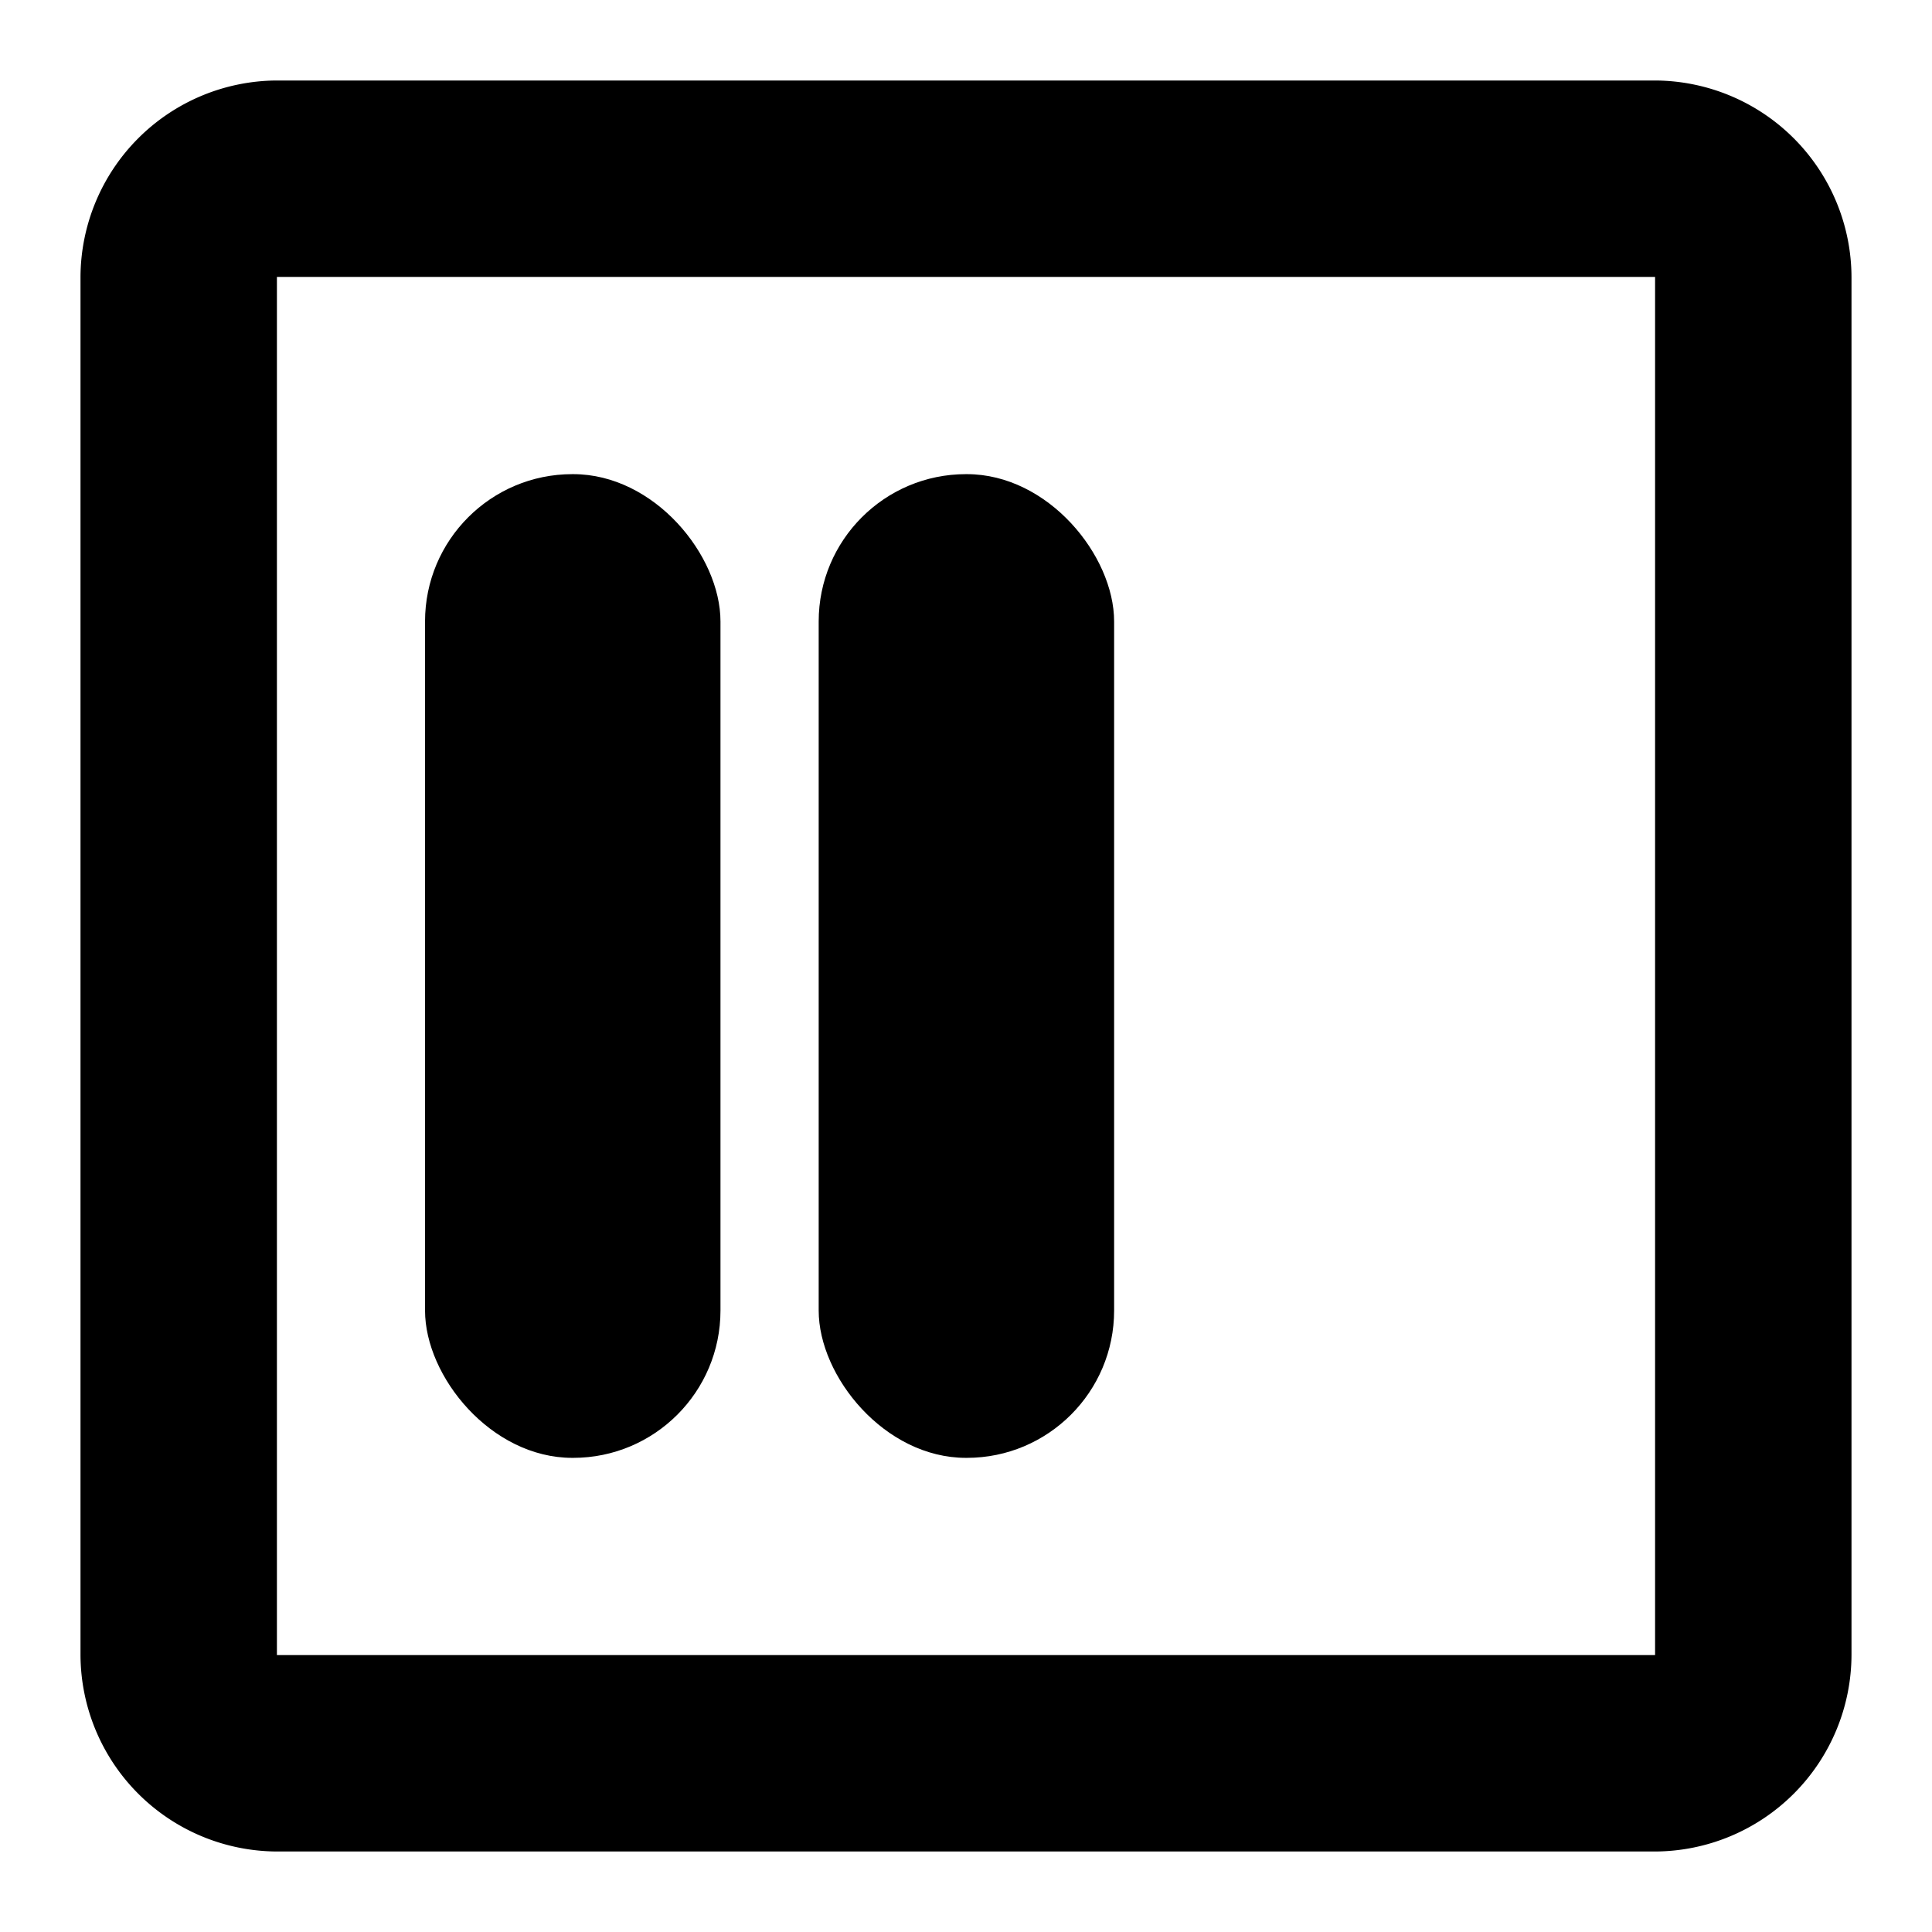 <svg xmlns="http://www.w3.org/2000/svg" width="24" height="24" viewBox="0 0 24 24"><title>horizontal-start</title><path d="M1,3.44V20.56A2.45,2.45,0,0,0,3.44,23H20.56A2.45,2.45,0,0,0,23,20.56V3.44A2.45,2.45,0,0,0,20.56,1H3.44A2.45,2.45,0,0,0,1,3.44Zm19.56,0V20.56H3.44V3.44Z"/><rect x="5.28" y="5.89" width="3.67" height="12.22" rx="1.83"/><rect x="10.17" y="5.89" width="3.67" height="12.22" rx="1.83"/></svg>
